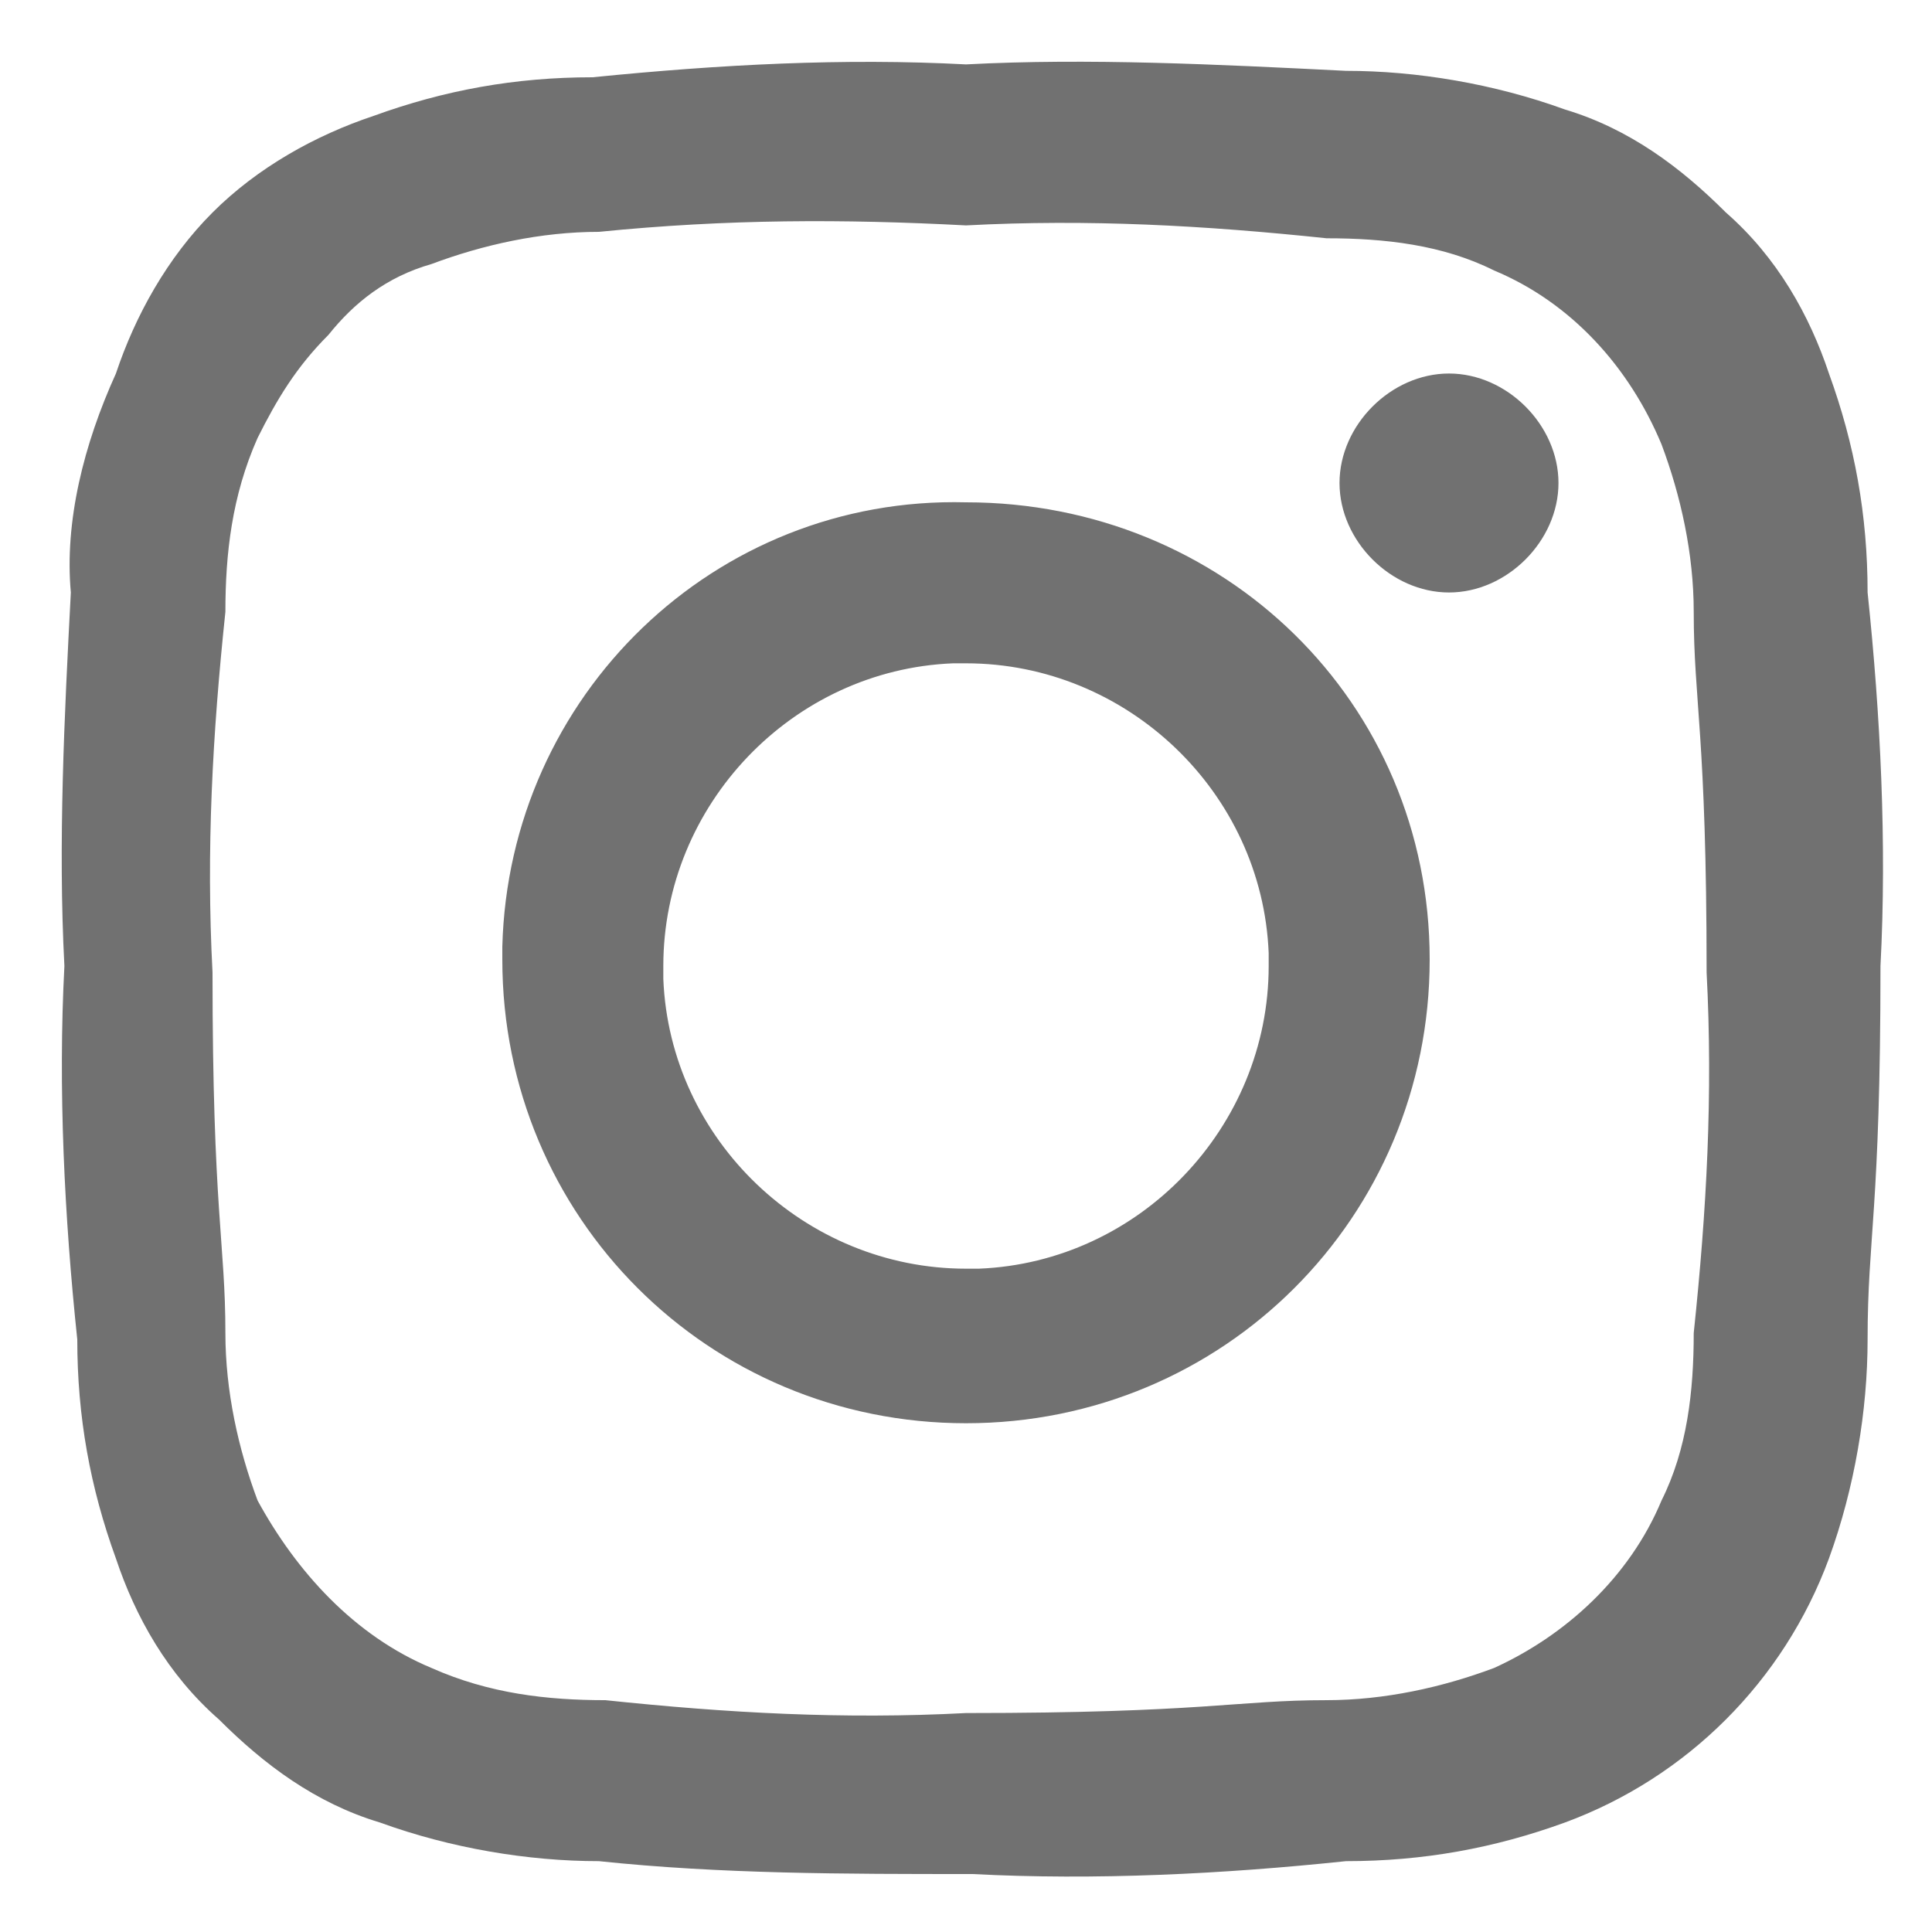 <?xml version="1.0" encoding="utf-8"?>
<!-- Generator: Adobe Illustrator 23.0.2, SVG Export Plug-In . SVG Version: 6.00 Build 0)  -->
<svg version="1.1" id="Layer_1" xmlns="http://www.w3.org/2000/svg" xmlns:xlink="http://www.w3.org/1999/xlink" x="0px" y="0px"
	 viewBox="0 0 30 30" style="enable-background:new 0 0 30 30;" xml:space="preserve">
<style type="text/css">
	.st0{fill-rule:evenodd;clip-rule:evenodd;fill:#717171;}
</style>
<path id="Path_3" class="st0" d="M15,3.5c1.9-0.1,3.7,0,5.6,0.2c0.9,0,1.8,0.1,2.6,0.5c1.2,0.5,2.1,1.5,2.6,2.7
	c0.3,0.8,0.5,1.7,0.5,2.6c0,1.4,0.2,1.9,0.2,5.6c0.1,1.9,0,3.7-0.2,5.6c0,0.9-0.1,1.8-0.5,2.6c-0.5,1.2-1.5,2.1-2.6,2.6
	c-0.8,0.3-1.7,0.5-2.6,0.5c-1.4,0-1.9,0.2-5.6,0.2c-1.9,0.1-3.7,0-5.6-0.2c-0.9,0-1.8-0.1-2.7-0.5c-1.2-0.5-2.1-1.5-2.7-2.6
	c-0.3-0.8-0.5-1.7-0.5-2.6c0-1.4-0.2-1.9-0.2-5.6c-0.1-1.9,0-3.7,0.2-5.6c0-0.9,0.1-1.8,0.5-2.7c0.3-0.6,0.6-1.1,1.1-1.6
	c0.4-0.5,0.9-0.9,1.6-1.1c0.8-0.3,1.7-0.5,2.6-0.5C11.3,3.4,13.1,3.4,15,3.5 M15,1c-1.9-0.1-3.8,0-5.8,0.2c-1.2,0-2.3,0.2-3.4,0.6
	C4.9,2.1,4,2.6,3.3,3.3C2.6,4,2.1,4.9,1.8,5.8C1.3,6.9,1,8.1,1.1,9.2C1,11.1,0.9,13.1,1,15c-0.1,1.9,0,3.9,0.2,5.8
	c0,1.2,0.2,2.3,0.6,3.4c0.3,0.9,0.8,1.8,1.6,2.5c0.7,0.7,1.5,1.3,2.5,1.6c1.1,0.4,2.3,0.6,3.4,0.6c1.9,0.2,3.8,0.2,5.8,0.2
	c1.9,0.1,3.9,0,5.8-0.2c1.2,0,2.3-0.2,3.4-0.6c1.9-0.7,3.4-2.2,4.1-4.1c0.4-1.1,0.6-2.3,0.6-3.4c0-1.6,0.2-2,0.2-5.8
	c0.1-1.9,0-3.9-0.2-5.8c0-1.2-0.2-2.3-0.6-3.4c-0.3-0.9-0.8-1.8-1.6-2.5c-0.7-0.7-1.5-1.3-2.5-1.6c-1.1-0.4-2.3-0.6-3.4-0.6
	C18.9,1,16.9,0.9,15,1 M15,7.8c-3.9-0.1-7.1,3-7.2,6.9c0,0.1,0,0.2,0,0.2c0,4,3.2,7.2,7.2,7.2s7.2-3.2,7.2-7.2S19,7.8,15,7.8
	 M15,19.7c-2.5,0-4.6-2-4.7-4.5c0-0.1,0-0.1,0-0.2c0-2.5,2-4.6,4.5-4.7c0.1,0,0.1,0,0.2,0c2.5,0,4.6,2,4.7,4.5c0,0.1,0,0.1,0,0.2
	c0,2.5-2,4.6-4.5,4.7C15.1,19.7,15.1,19.7,15,19.7 M22.5,5.8c-0.9,0-1.7,0.8-1.7,1.7s0.8,1.7,1.7,1.7c0.9,0,1.7-0.8,1.7-1.7l0,0
	C24.2,6.6,23.4,5.8,22.5,5.8"/>
</svg>

